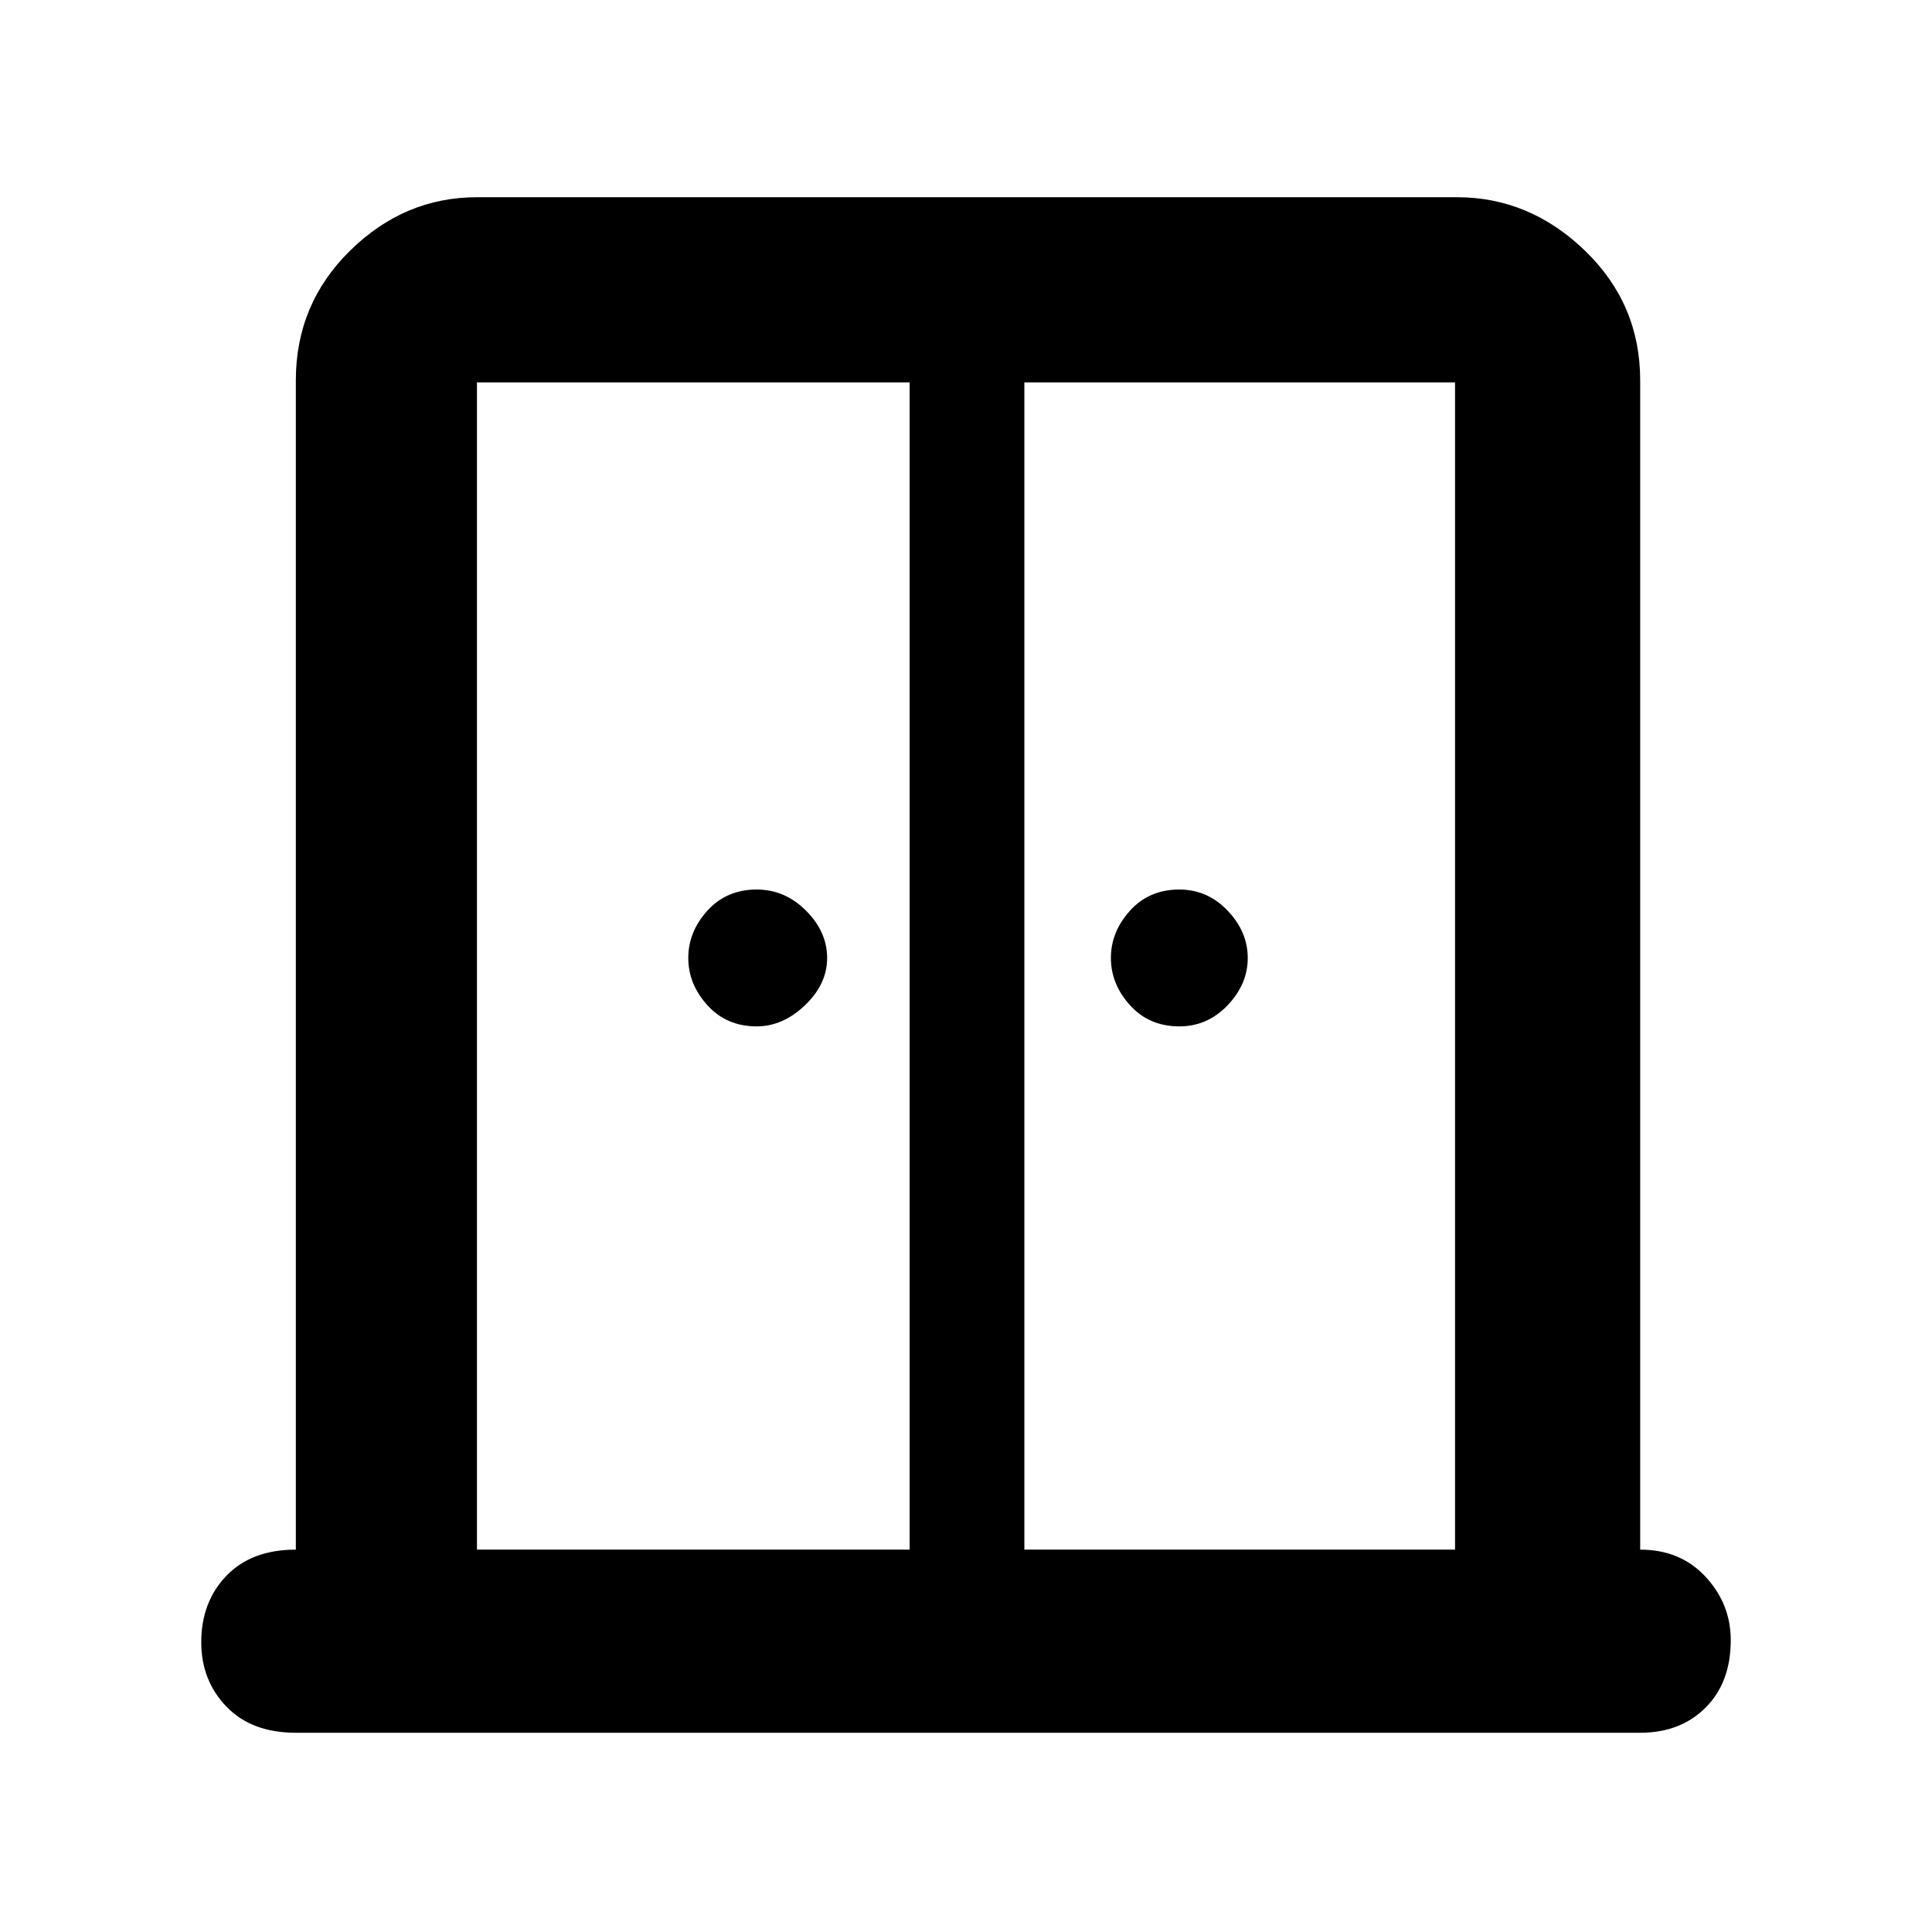 <svg xmlns="http://www.w3.org/2000/svg" height="48" width="48"><path d="M18.8 25.5q-.75 0-1.225-.525-.475-.525-.475-1.175t.475-1.175q.475-.525 1.225-.525.7 0 1.225.525.525.525.525 1.175T20 24.975q-.55.525-1.2.525Zm10.5 0q-.75 0-1.225-.525-.475-.525-.475-1.175t.475-1.175q.475-.525 1.225-.525.7 0 1.2.525T31 23.8q0 .65-.5 1.175t-1.2.525ZM7.35 43.05q-1.1 0-1.725-.65T5 40.8q0-1 .625-1.65.625-.65 1.725-.65V9.45q0-1.9 1.35-3.225Q10.05 4.9 11.85 4.9H36.2q1.8 0 3.175 1.325Q40.75 7.55 40.75 9.45V38.5q1 0 1.625.675T43 40.75q0 1.05-.625 1.675t-1.625.625Zm4.5-4.55H22.6v-29H11.85Zm13.6 0h10.7v-29h-10.7ZM24 21.6Z"/></svg>